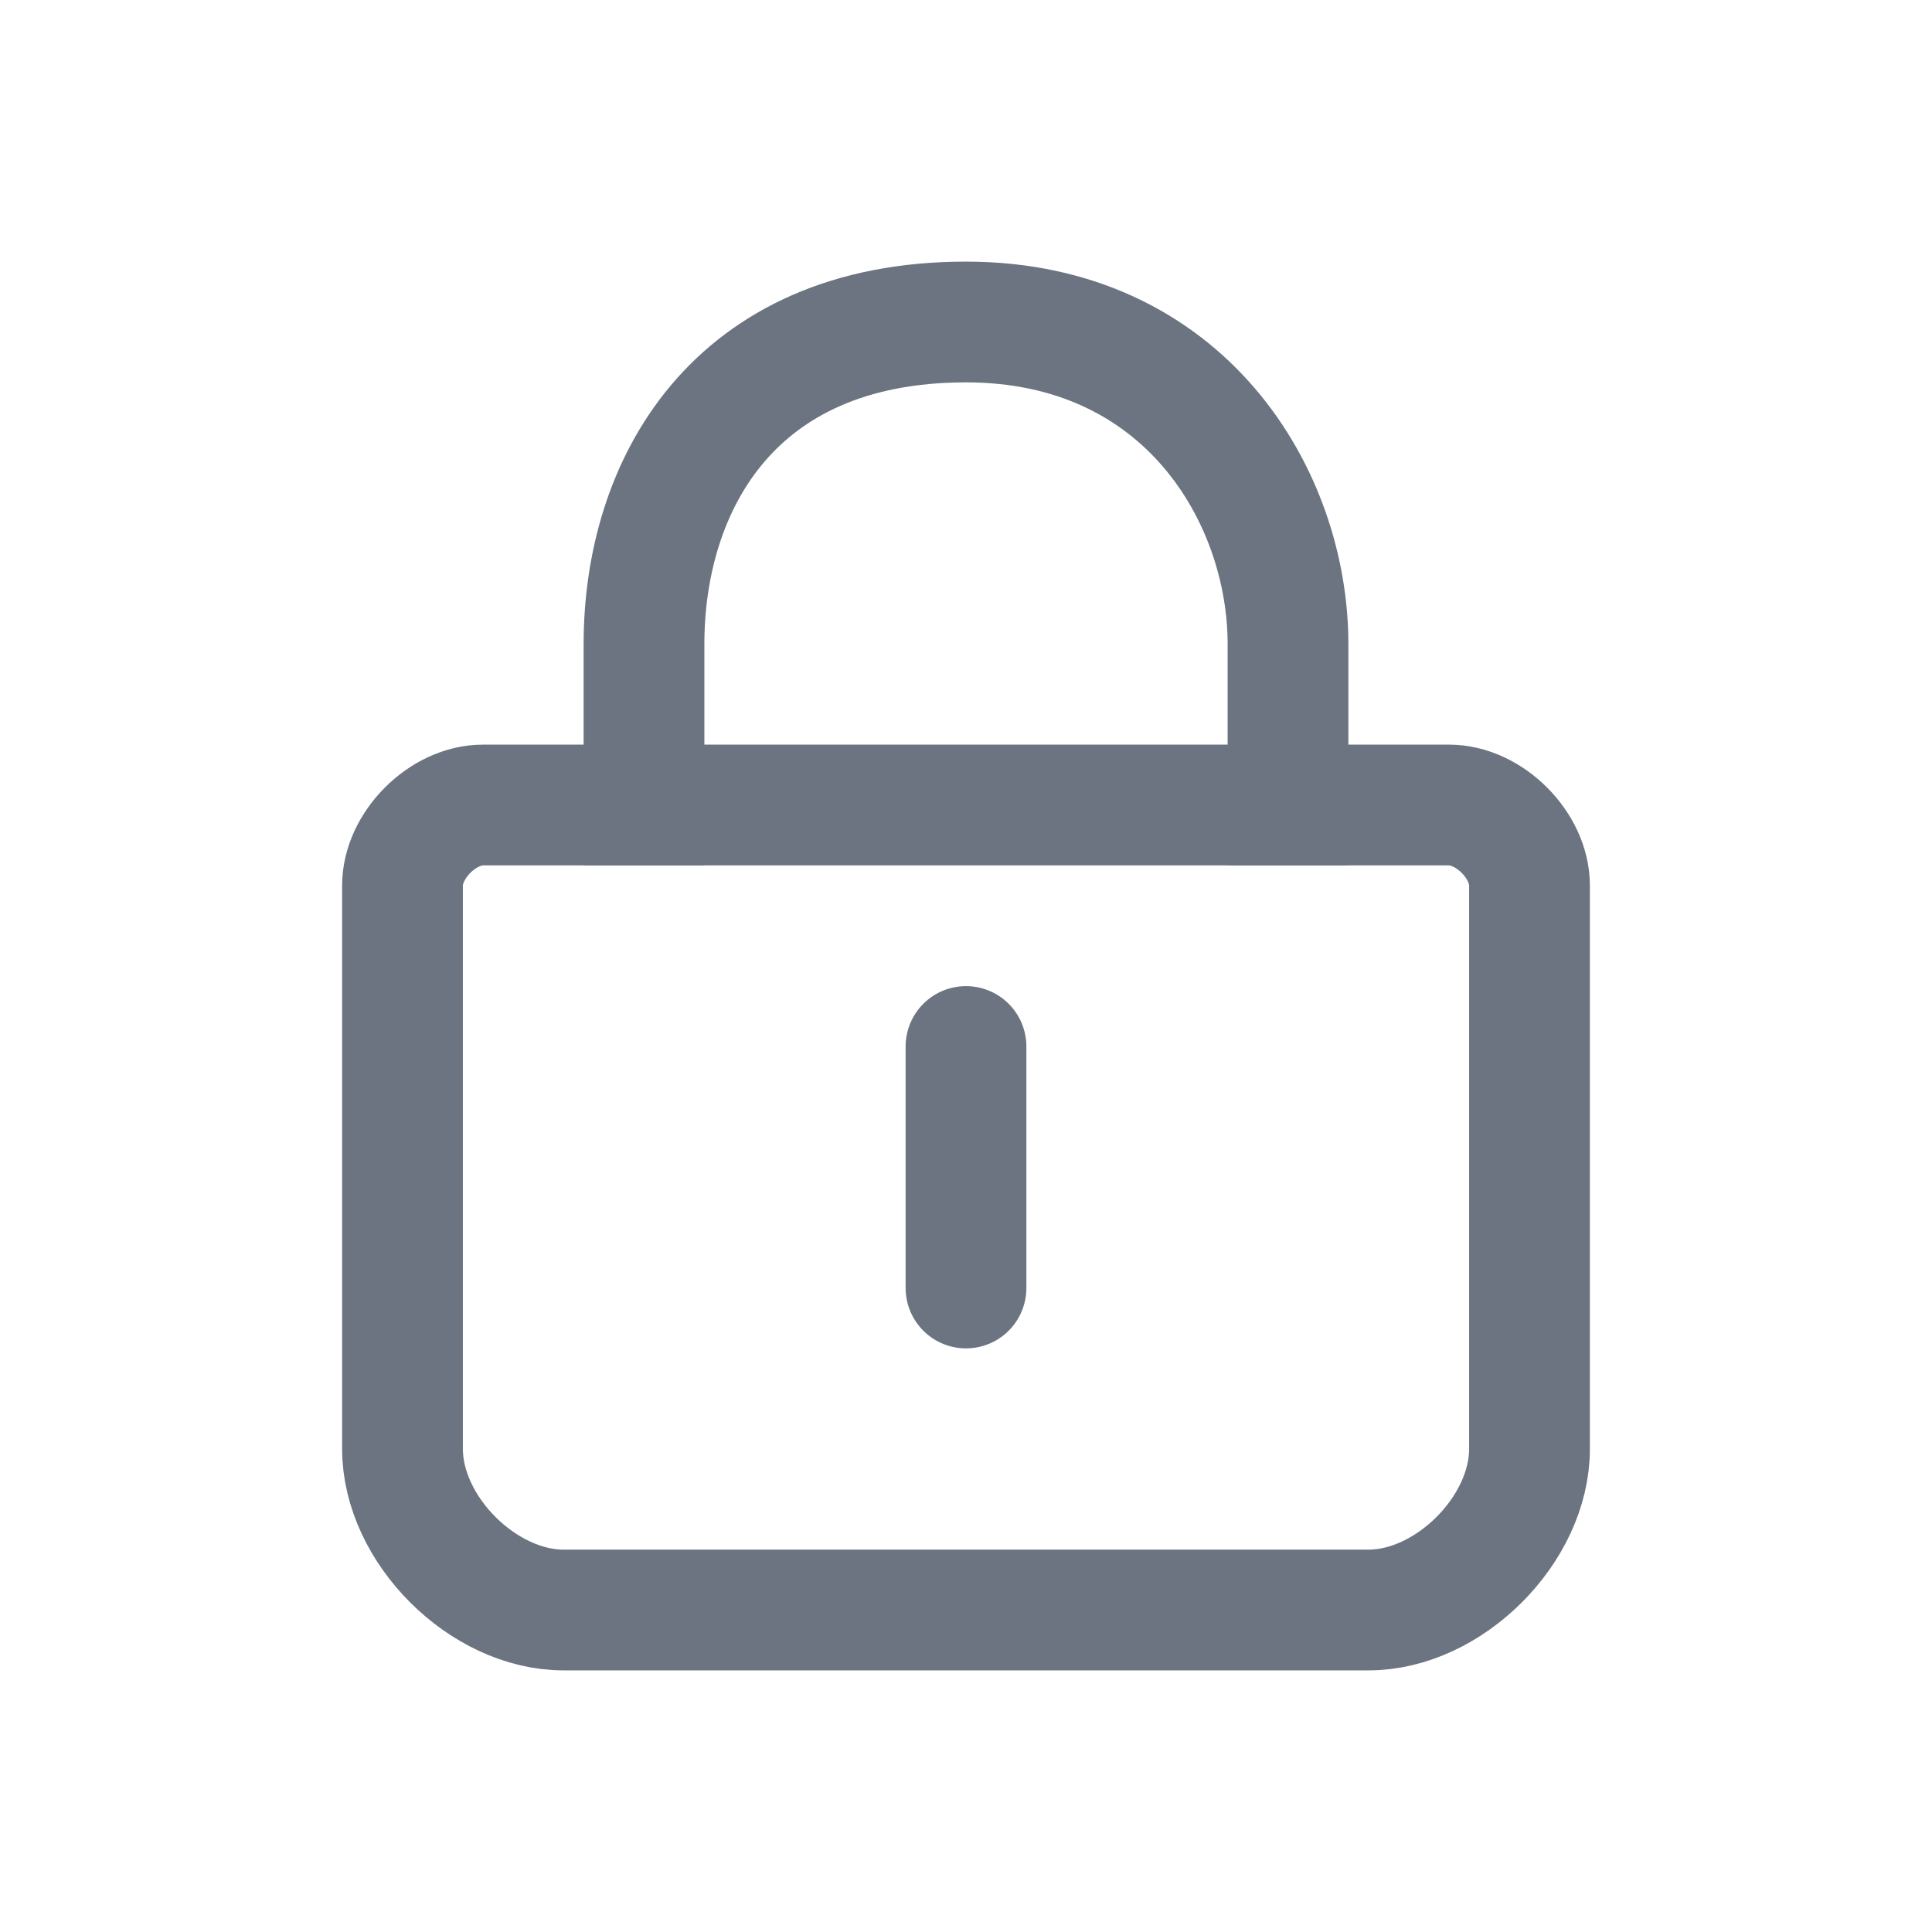 <svg width="24" height="24" viewBox="0 0 24 24" xmlns="http://www.w3.org/2000/svg">
    <g stroke="#6B7480" stroke-width="1.5" fill="none" fill-rule="evenodd">
        <path d="M6 10h12c.5 0 1 .5 1 1v7c0 1-1 2-2 2H7c-1 0-2-1-2-2v-7c0-.5.5-1 1-1z" stroke-linecap="round" stroke-linejoin="round"/>
        <path d="M8 10V8c0-1.95 1.09-4 4-4 2.72 0 4 2.17 4 4v2" stroke-linecap="square"/>
        <path d="M12 13v3" stroke-linecap="round" stroke-linejoin="round"/>
    </g>
</svg>